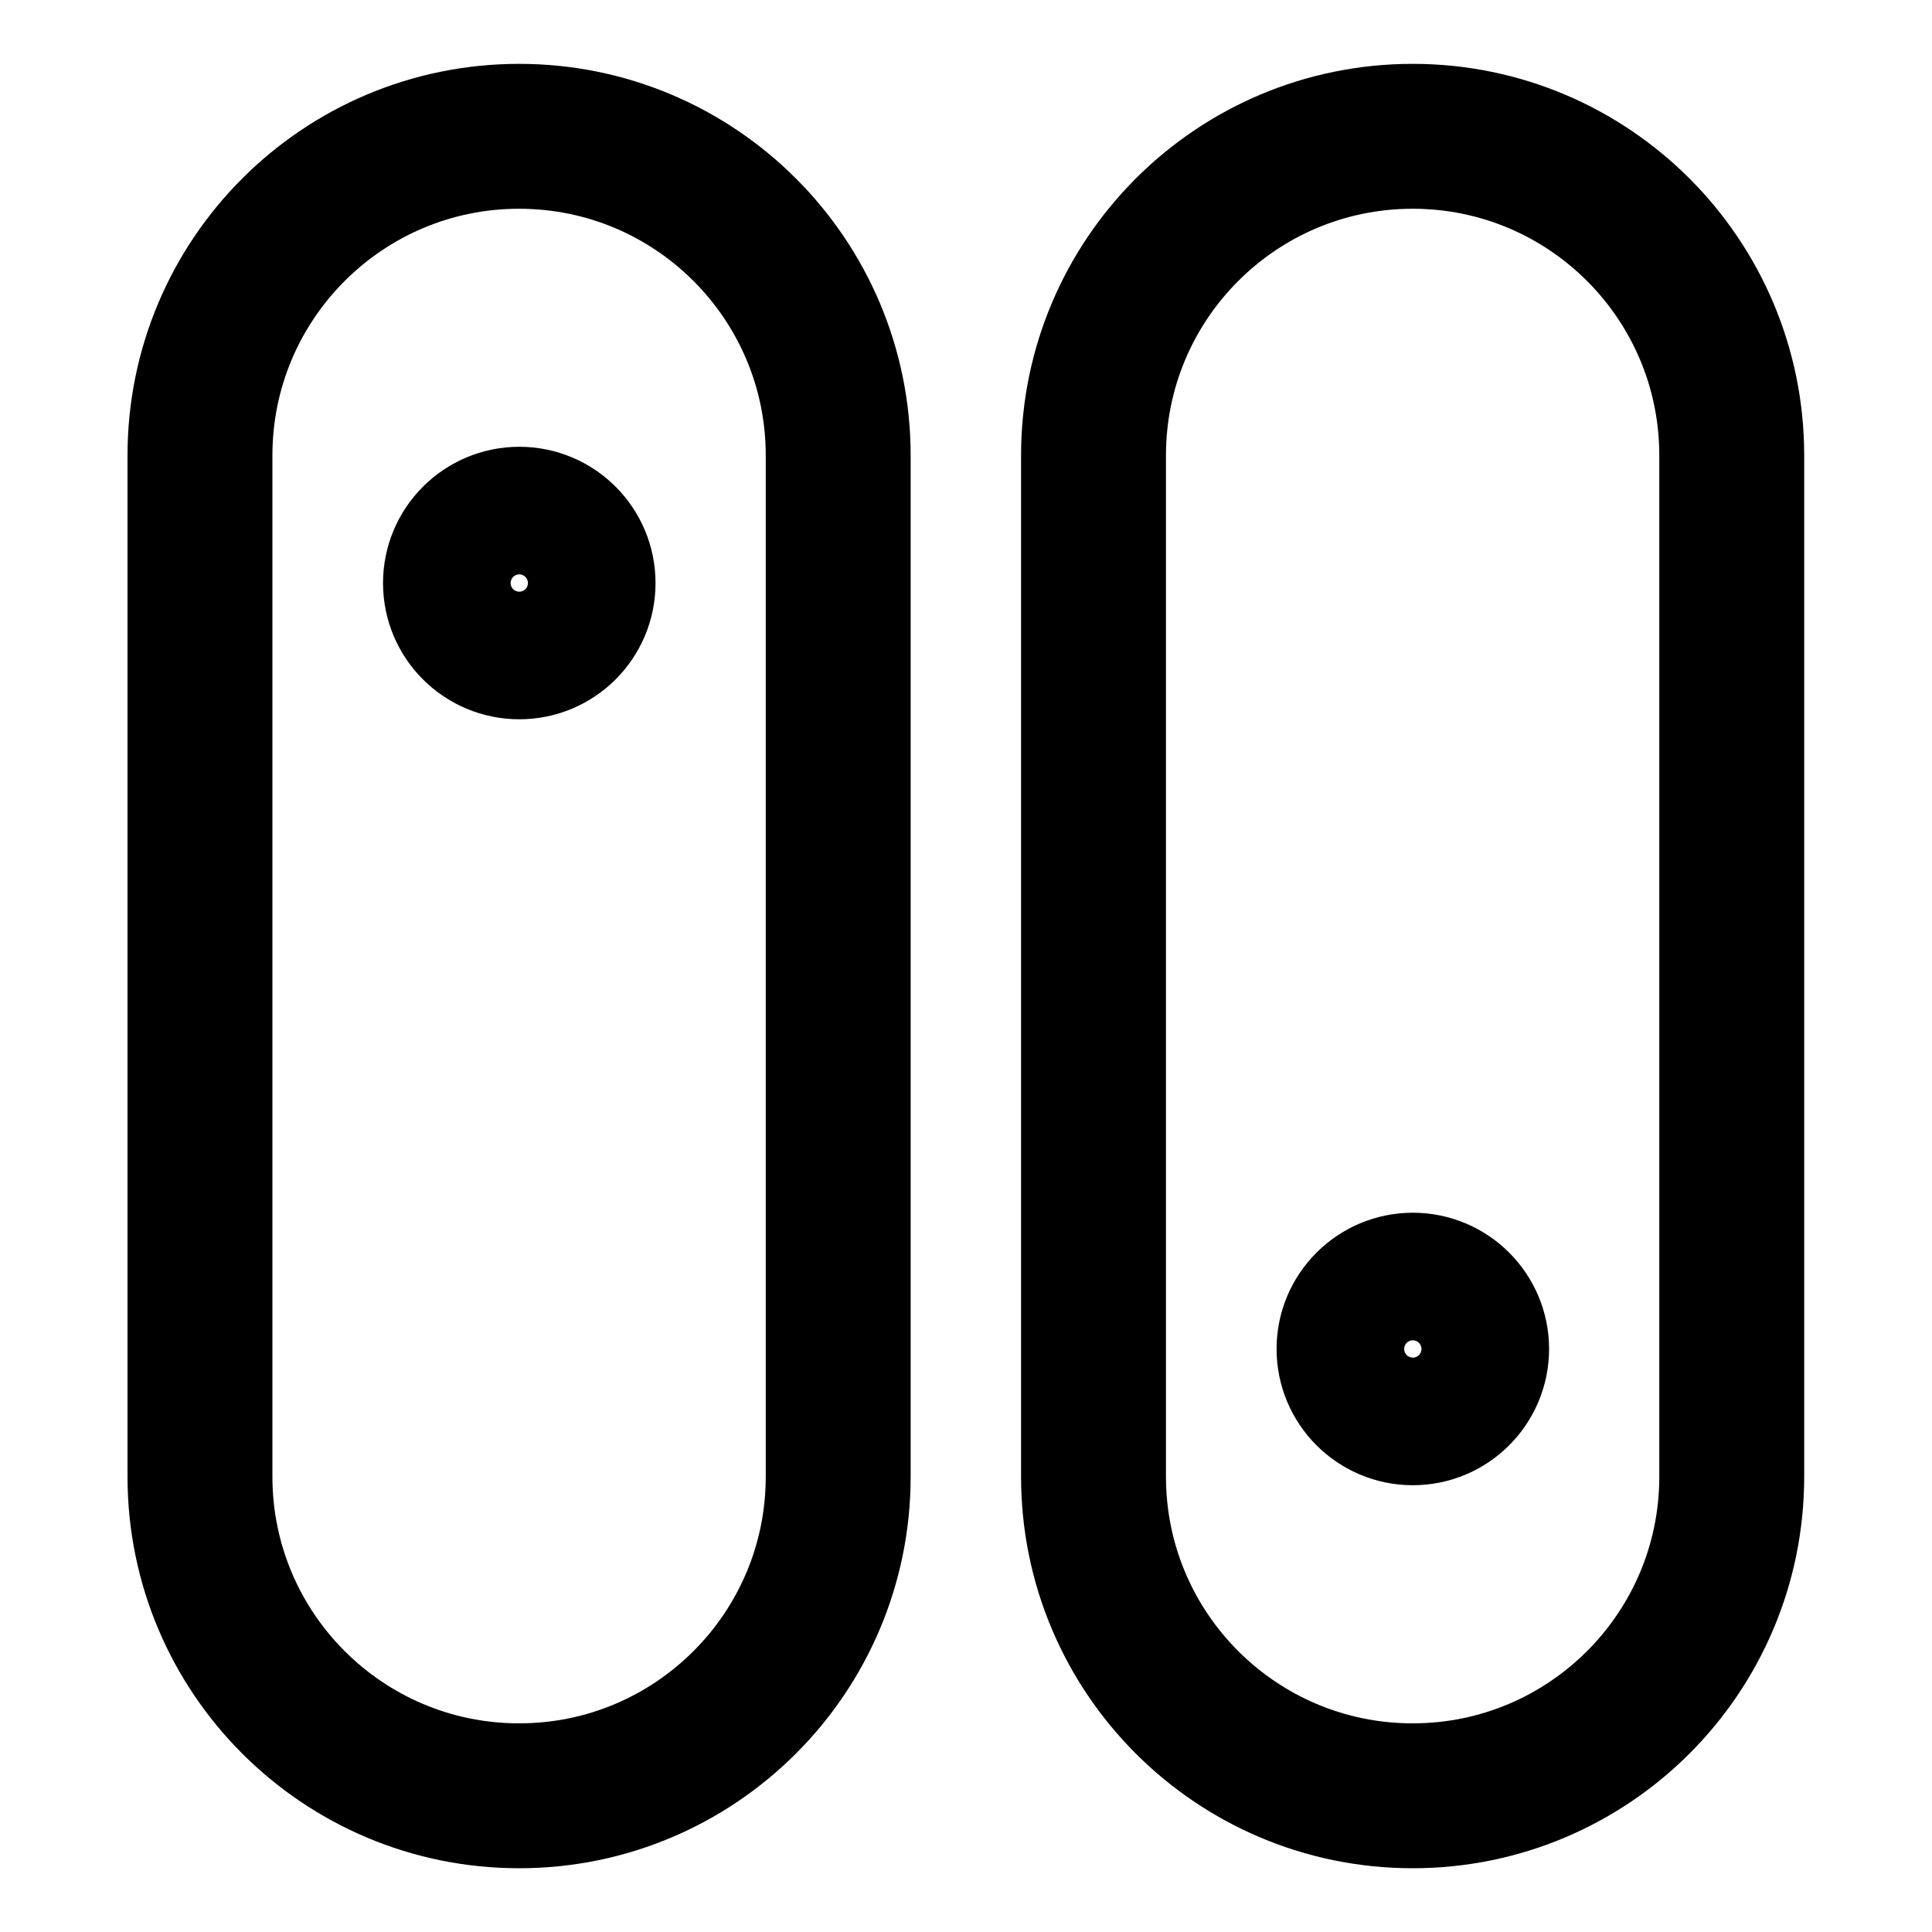 <svg width="20" height="20" viewBox="0 0 20 20" fill="none" xmlns="http://www.w3.org/2000/svg">
<g id="vertical-toggle-button-3">
<g id="vertical-toggle-button--move-slide-horizontal">
<path id="Vector" d="M8.677 15.286V4.715C8.677 2.89 7.198 1.411 5.374 1.411C3.549 1.411 2.07 2.89 2.07 4.715V15.286C2.07 17.111 3.549 18.59 5.374 18.59C7.198 18.59 8.677 17.111 8.677 15.286Z" stroke="black" stroke-width="1.5" stroke-linecap="round" stroke-linejoin="round"/>
<path id="Vector_2" d="M5.376 6.696C5.74 6.696 6.036 6.401 6.036 6.036C6.036 5.671 5.74 5.375 5.376 5.375C5.011 5.375 4.715 5.671 4.715 6.036C4.715 6.401 5.011 6.696 5.376 6.696Z" stroke="black" stroke-width="1.5" stroke-linecap="round" stroke-linejoin="round"/>
<path id="Vector_3" d="M11.32 4.715V15.286C11.32 17.111 12.799 18.59 14.624 18.59C16.448 18.59 17.927 17.111 17.927 15.286V4.715C17.927 2.89 16.448 1.411 14.624 1.411C12.799 1.411 11.32 2.89 11.32 4.715Z" stroke="black" stroke-width="1.5" stroke-linecap="round" stroke-linejoin="round"/>
<path id="Vector_4" d="M14.626 14.625C14.99 14.625 15.286 14.329 15.286 13.964C15.286 13.6 14.99 13.304 14.626 13.304C14.261 13.304 13.965 13.6 13.965 13.964C13.965 14.329 14.261 14.625 14.626 14.625Z" stroke="black" stroke-width="1.5" stroke-linecap="round" stroke-linejoin="round"/>
</g>
</g>
</svg>
